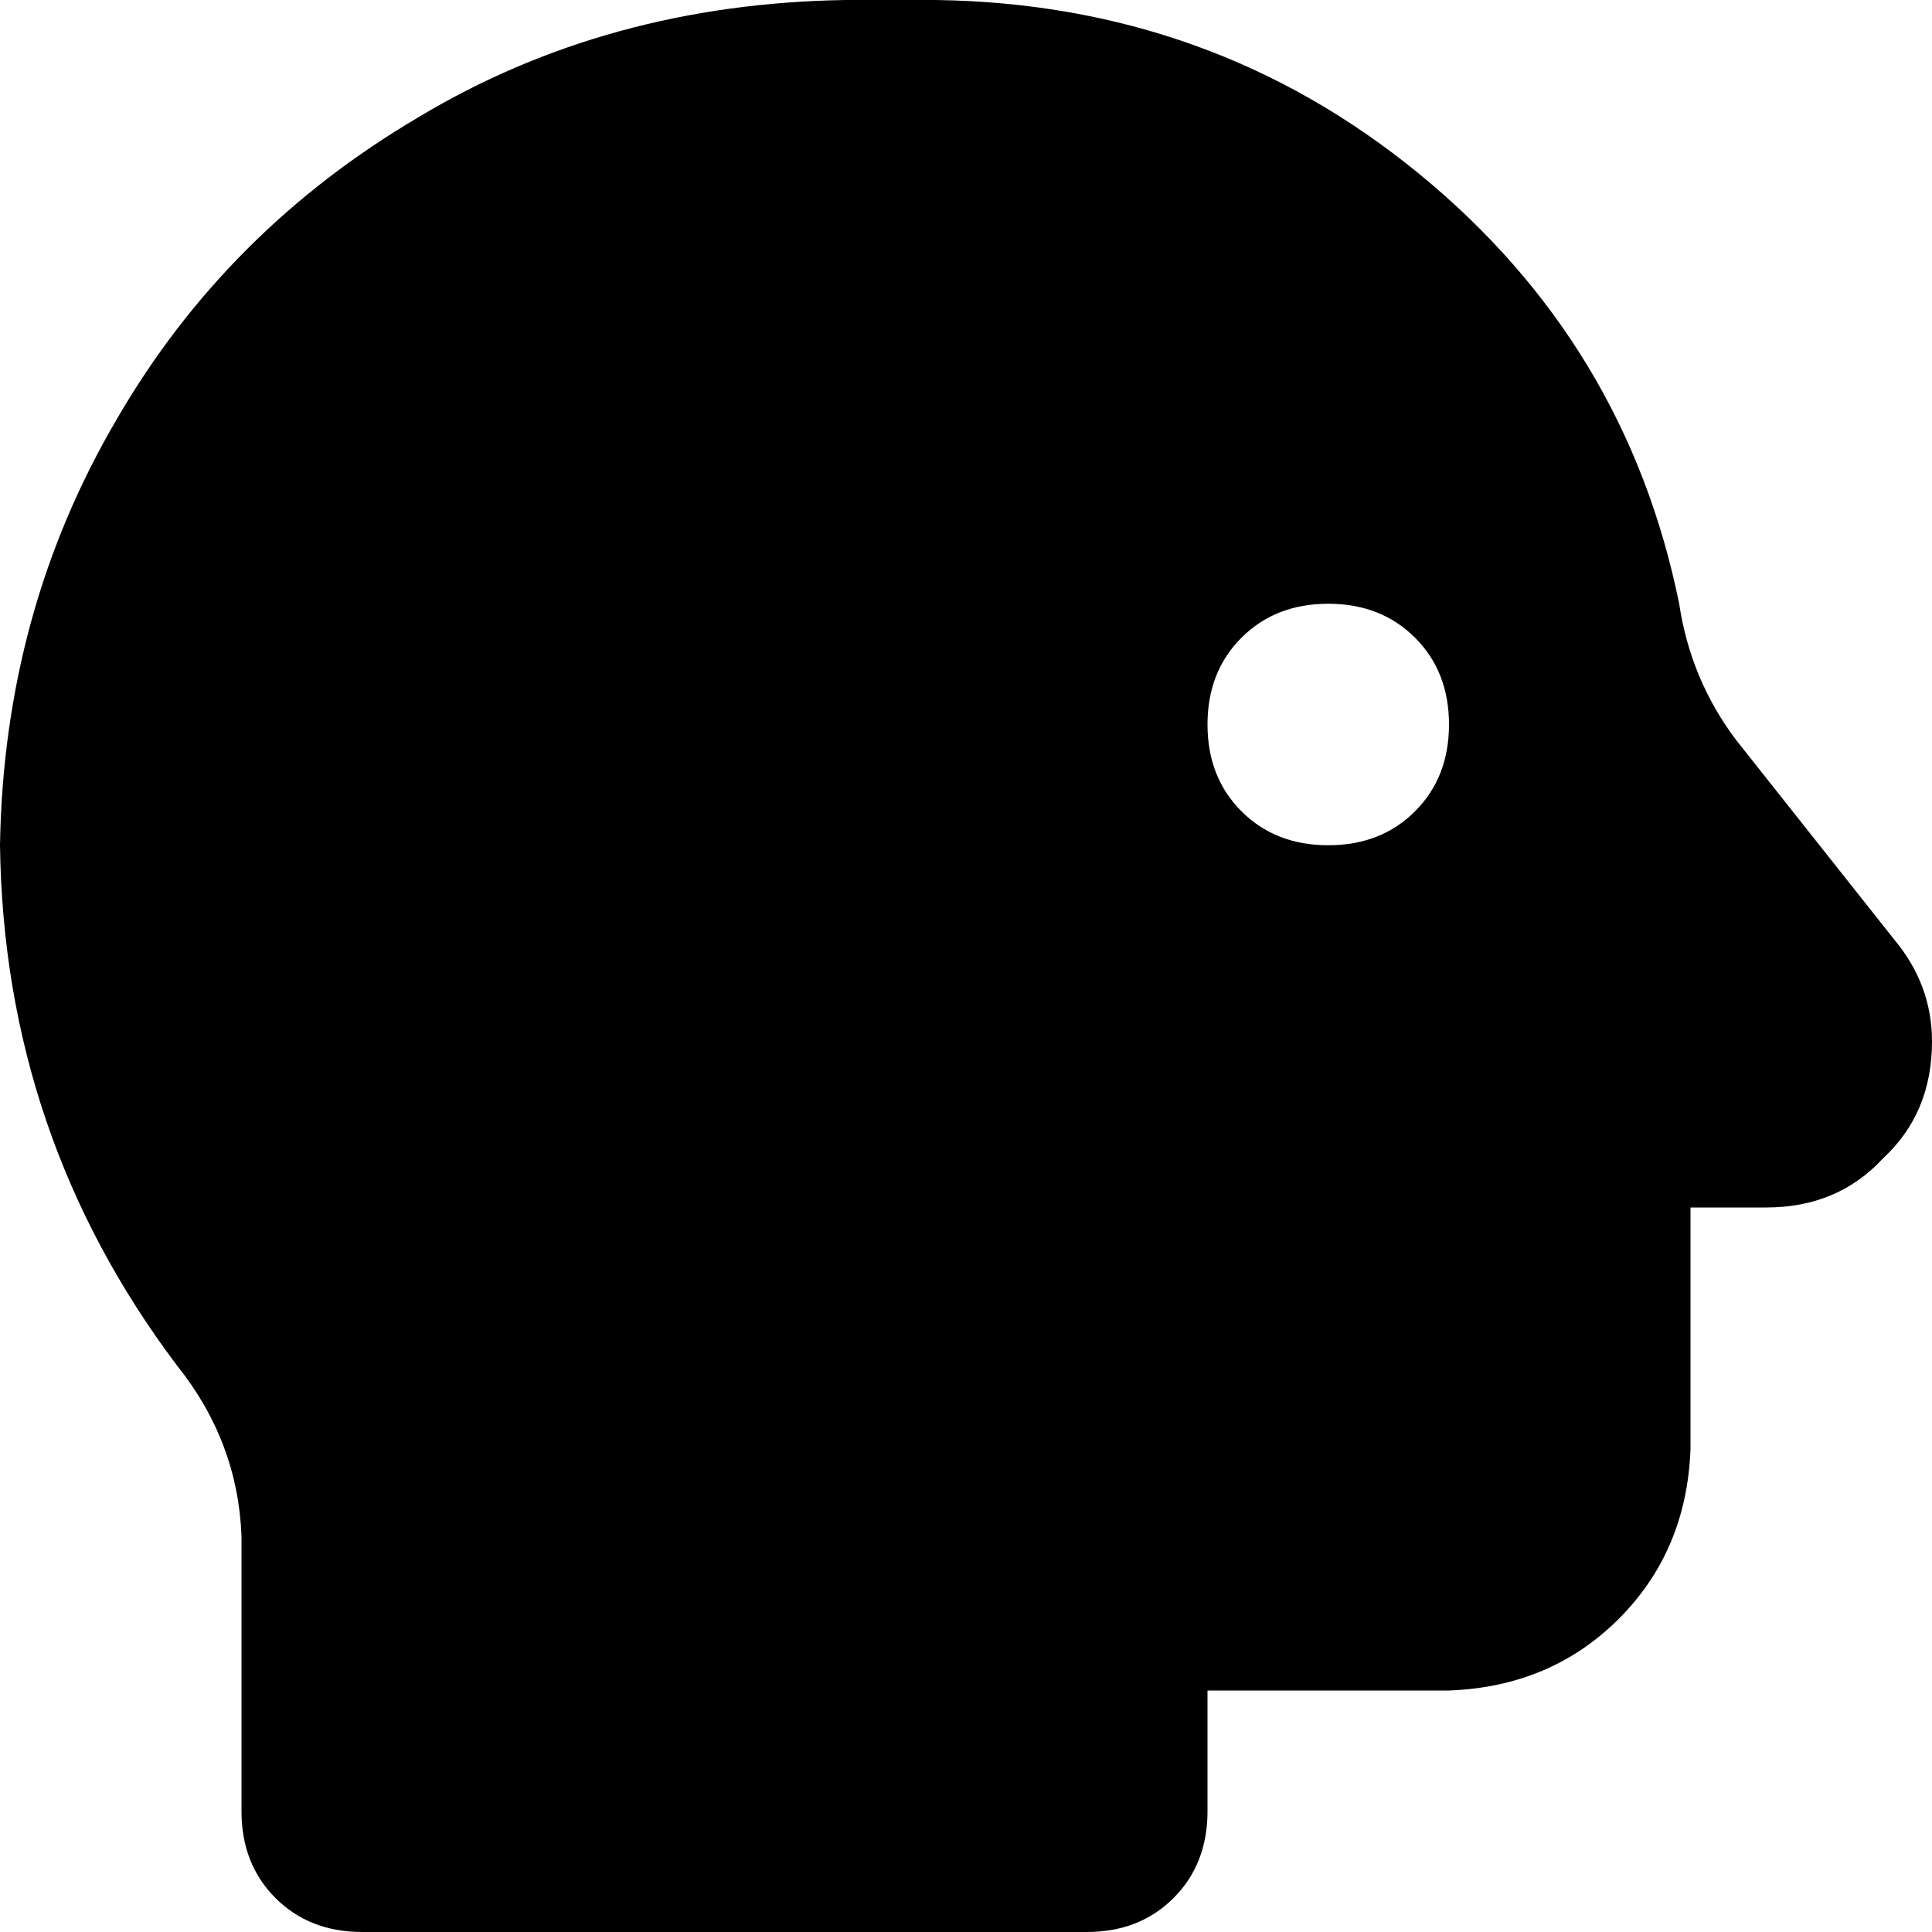 <svg xmlns="http://www.w3.org/2000/svg" viewBox="0 0 512 512">
  <path d="M 0 224 Q 1 162 31 111 L 31 111 L 31 111 Q 60 61 111 31 L 111 31 L 111 31 Q 161 1 224 0 L 248 0 L 248 0 Q 321 1 376 46 Q 431 91 445 160 Q 448 180 460 196 L 502 249 L 502 249 Q 512 261 512 276 Q 512 295 499 307 Q 487 320 468 320 L 448 320 L 448 320 L 448 384 L 448 384 Q 447 411 429 429 Q 411 447 384 448 L 320 448 L 320 448 L 320 480 L 320 480 Q 320 494 311 503 Q 302 512 288 512 L 96 512 L 96 512 Q 82 512 73 503 Q 64 494 64 480 L 64 407 L 64 407 Q 63 382 47 362 Q 1 301 0 224 L 0 224 Z M 352 224 Q 366 224 375 215 L 375 215 L 375 215 Q 384 206 384 192 Q 384 178 375 169 Q 366 160 352 160 Q 338 160 329 169 Q 320 178 320 192 Q 320 206 329 215 Q 338 224 352 224 L 352 224 Z" />
</svg>